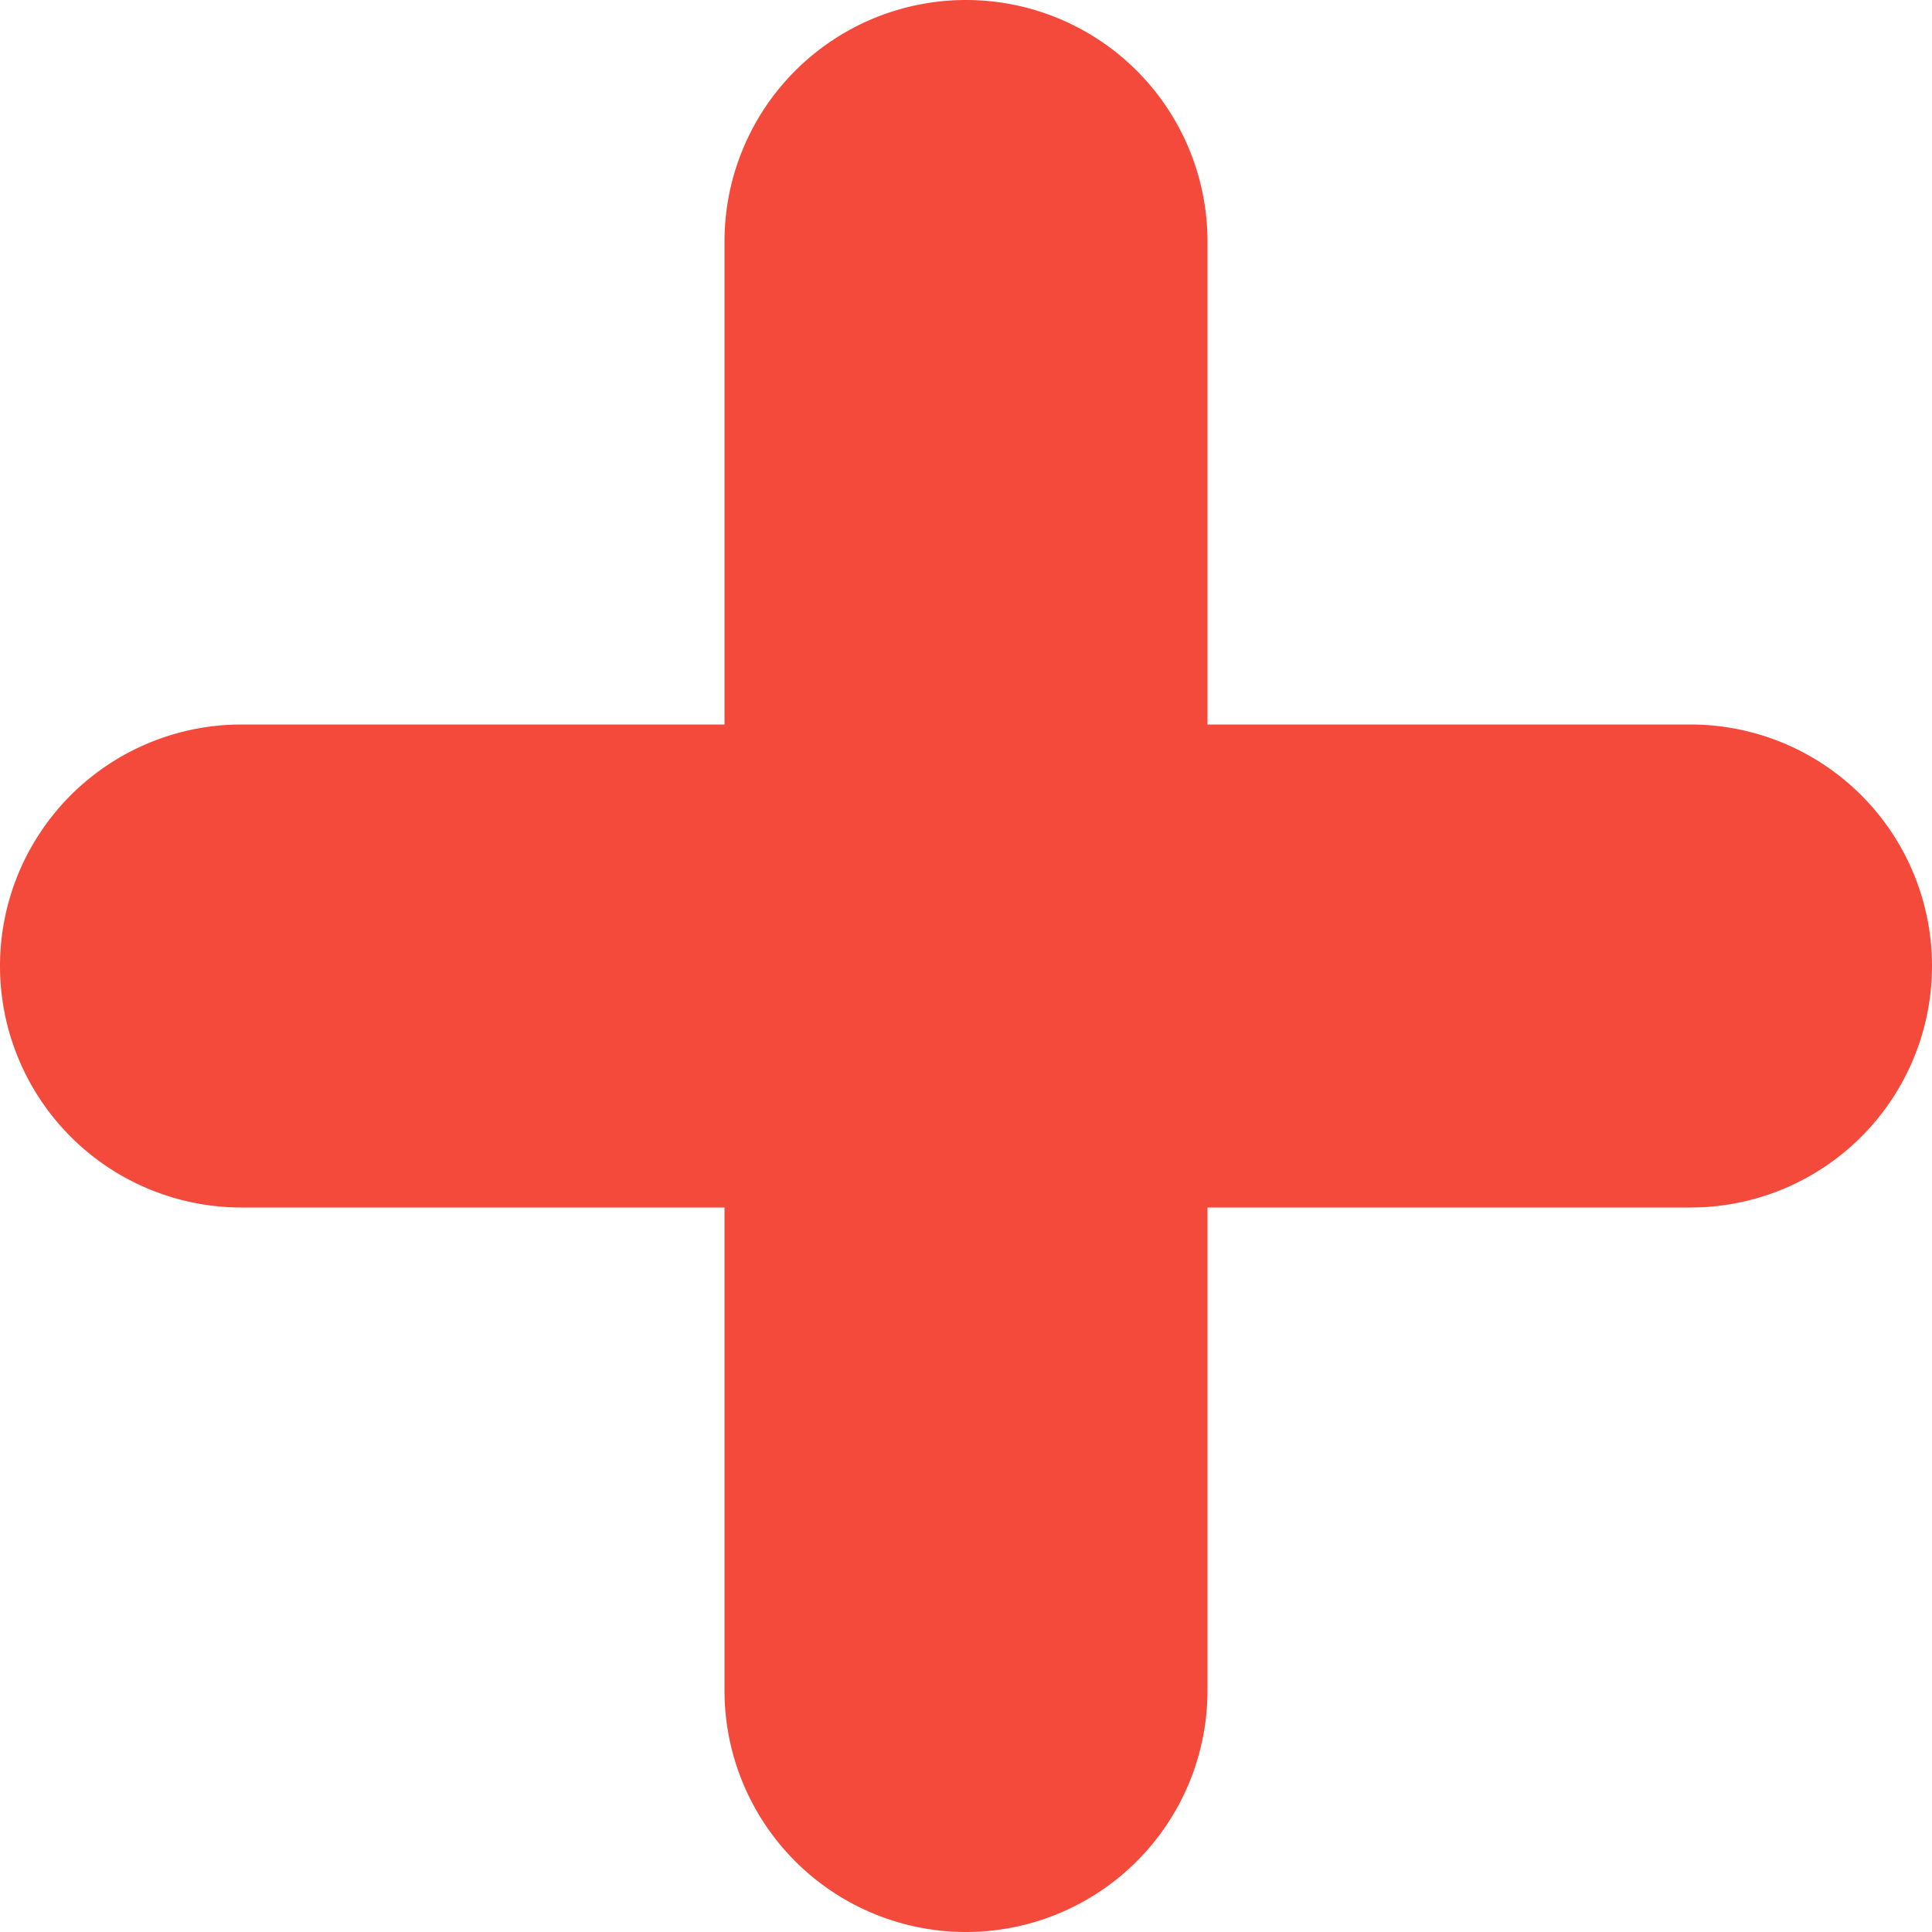 <svg xmlns="http://www.w3.org/2000/svg" width="16" height="16" viewBox="0 0 16 16"><defs><style>.icon-book-make{fill:#f34a3c;fill-rule:evenodd}</style></defs><path id="icon-book-make.svg" class="icon-book-make" d="M925 135h-4v4a2 2 0 0 1-4 0v-4h-4a2 2 0 0 1 0-4h4v-4a2 2 0 0 1 4 0v4h4a2 2 0 0 1 0 4z" transform="translate(-911 -125)"/></svg>